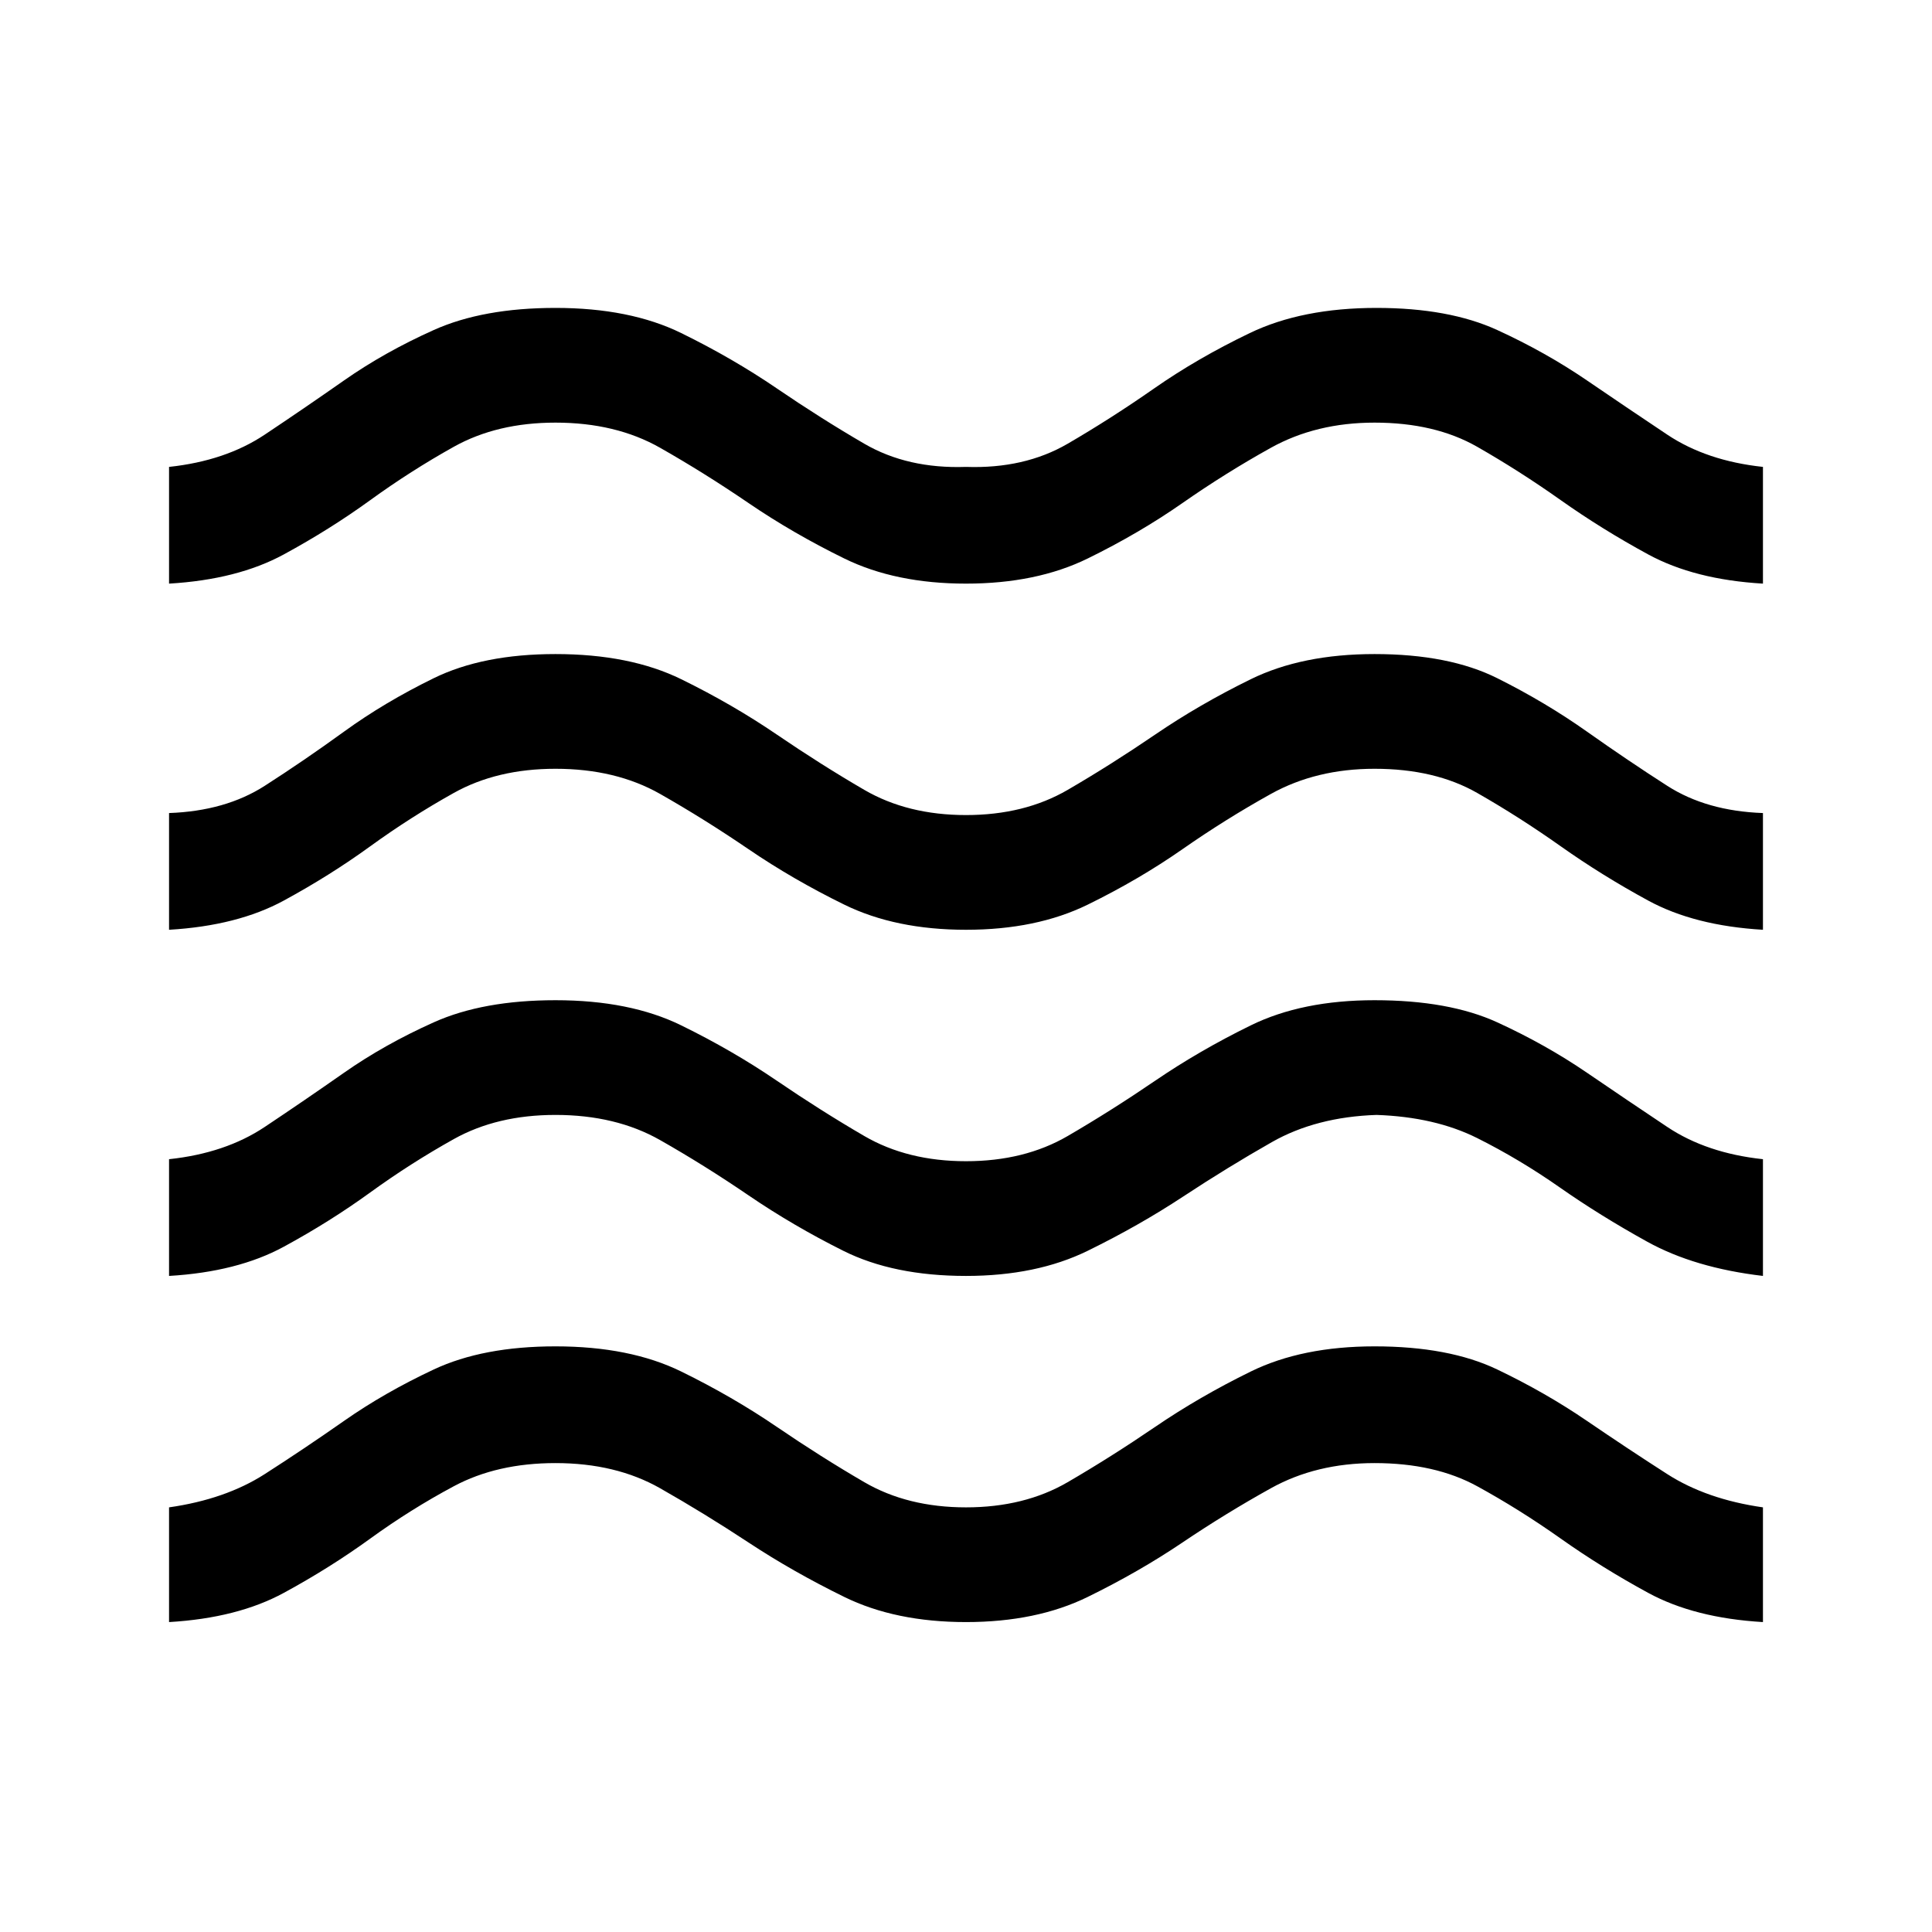 <svg xmlns="http://www.w3.org/2000/svg" height="48" width="48"><path d="M4.2 40.3V37.45Q5.6 37.25 6.575 36.625Q7.55 36 8.55 35.3Q9.55 34.6 10.775 34.025Q12 33.45 13.8 33.45Q15.65 33.45 16.925 34.075Q18.2 34.7 19.3 35.45Q20.4 36.2 21.475 36.825Q22.55 37.45 24 37.45Q25.45 37.45 26.525 36.825Q27.6 36.2 28.7 35.45Q29.8 34.7 31.075 34.075Q32.35 33.45 34.15 33.45Q36 33.45 37.2 34.025Q38.4 34.6 39.425 35.3Q40.45 36 41.425 36.625Q42.4 37.25 43.8 37.45V40.3Q42.1 40.2 40.95 39.575Q39.8 38.95 38.775 38.225Q37.75 37.5 36.7 36.925Q35.65 36.35 34.15 36.35Q32.7 36.35 31.575 36.975Q30.45 37.6 29.375 38.325Q28.3 39.05 27.025 39.675Q25.75 40.3 24 40.3Q22.25 40.3 20.975 39.675Q19.7 39.05 18.6 38.325Q17.5 37.6 16.4 36.975Q15.3 36.35 13.8 36.35Q12.35 36.35 11.275 36.925Q10.2 37.5 9.2 38.225Q8.2 38.95 7.05 39.575Q5.9 40.2 4.2 40.3ZM4.2 31.7V28.8Q5.6 28.65 6.575 28Q7.55 27.35 8.55 26.65Q9.55 25.95 10.775 25.4Q12 24.85 13.8 24.85Q15.65 24.85 16.925 25.475Q18.2 26.1 19.3 26.85Q20.4 27.6 21.475 28.225Q22.55 28.85 24 28.85Q25.45 28.85 26.525 28.225Q27.6 27.6 28.7 26.85Q29.8 26.1 31.075 25.475Q32.35 24.85 34.15 24.85Q36 24.85 37.2 25.4Q38.4 25.95 39.425 26.65Q40.45 27.35 41.425 28Q42.4 28.65 43.8 28.8V31.7Q42.1 31.5 40.925 30.85Q39.75 30.2 38.75 29.5Q37.75 28.8 36.7 28.275Q35.65 27.75 34.2 27.7Q32.7 27.75 31.6 28.375Q30.5 29 29.4 29.725Q28.3 30.45 27.025 31.075Q25.75 31.7 24 31.7Q22.2 31.7 20.95 31.075Q19.7 30.45 18.6 29.7Q17.5 28.95 16.4 28.325Q15.3 27.7 13.8 27.7Q12.35 27.7 11.275 28.3Q10.2 28.9 9.2 29.625Q8.2 30.35 7.05 30.975Q5.9 31.6 4.2 31.7ZM4.2 14.5V11.6Q5.6 11.45 6.575 10.8Q7.55 10.15 8.55 9.45Q9.55 8.75 10.775 8.2Q12 7.65 13.8 7.65Q15.65 7.65 16.925 8.275Q18.2 8.9 19.3 9.65Q20.4 10.4 21.475 11.025Q22.55 11.65 24 11.6Q25.45 11.65 26.525 11.025Q27.6 10.4 28.675 9.65Q29.75 8.9 31.05 8.275Q32.35 7.65 34.2 7.65Q36 7.65 37.2 8.2Q38.4 8.75 39.425 9.45Q40.45 10.15 41.425 10.8Q42.4 11.45 43.8 11.6V14.5Q42.1 14.4 40.95 13.775Q39.8 13.15 38.775 12.425Q37.75 11.7 36.7 11.1Q35.65 10.5 34.15 10.5Q32.7 10.5 31.575 11.125Q30.45 11.75 29.375 12.5Q28.3 13.25 27.025 13.875Q25.75 14.5 24 14.5Q22.25 14.5 20.975 13.875Q19.7 13.25 18.6 12.5Q17.5 11.75 16.4 11.125Q15.3 10.5 13.8 10.5Q12.35 10.5 11.275 11.1Q10.2 11.7 9.2 12.425Q8.2 13.15 7.05 13.775Q5.9 14.4 4.2 14.5ZM4.2 23.1V20.2Q5.6 20.15 6.575 19.525Q7.55 18.9 8.55 18.175Q9.55 17.45 10.775 16.85Q12 16.25 13.8 16.25Q15.65 16.25 16.925 16.875Q18.2 17.5 19.3 18.25Q20.4 19 21.475 19.625Q22.55 20.25 24 20.25Q25.45 20.25 26.525 19.625Q27.6 19 28.7 18.25Q29.8 17.5 31.075 16.875Q32.35 16.25 34.15 16.25Q36 16.25 37.2 16.85Q38.4 17.45 39.425 18.175Q40.45 18.9 41.425 19.525Q42.4 20.15 43.8 20.2V23.1Q42.1 23 40.95 22.375Q39.8 21.75 38.775 21.025Q37.75 20.3 36.7 19.7Q35.65 19.1 34.15 19.1Q32.7 19.1 31.575 19.725Q30.45 20.35 29.375 21.1Q28.3 21.85 27.025 22.475Q25.75 23.1 24 23.1Q22.25 23.1 20.975 22.475Q19.7 21.85 18.6 21.1Q17.5 20.35 16.4 19.725Q15.3 19.1 13.8 19.1Q12.35 19.1 11.275 19.7Q10.2 20.3 9.2 21.025Q8.2 21.75 7.05 22.375Q5.9 23 4.2 23.1Z"/></svg>